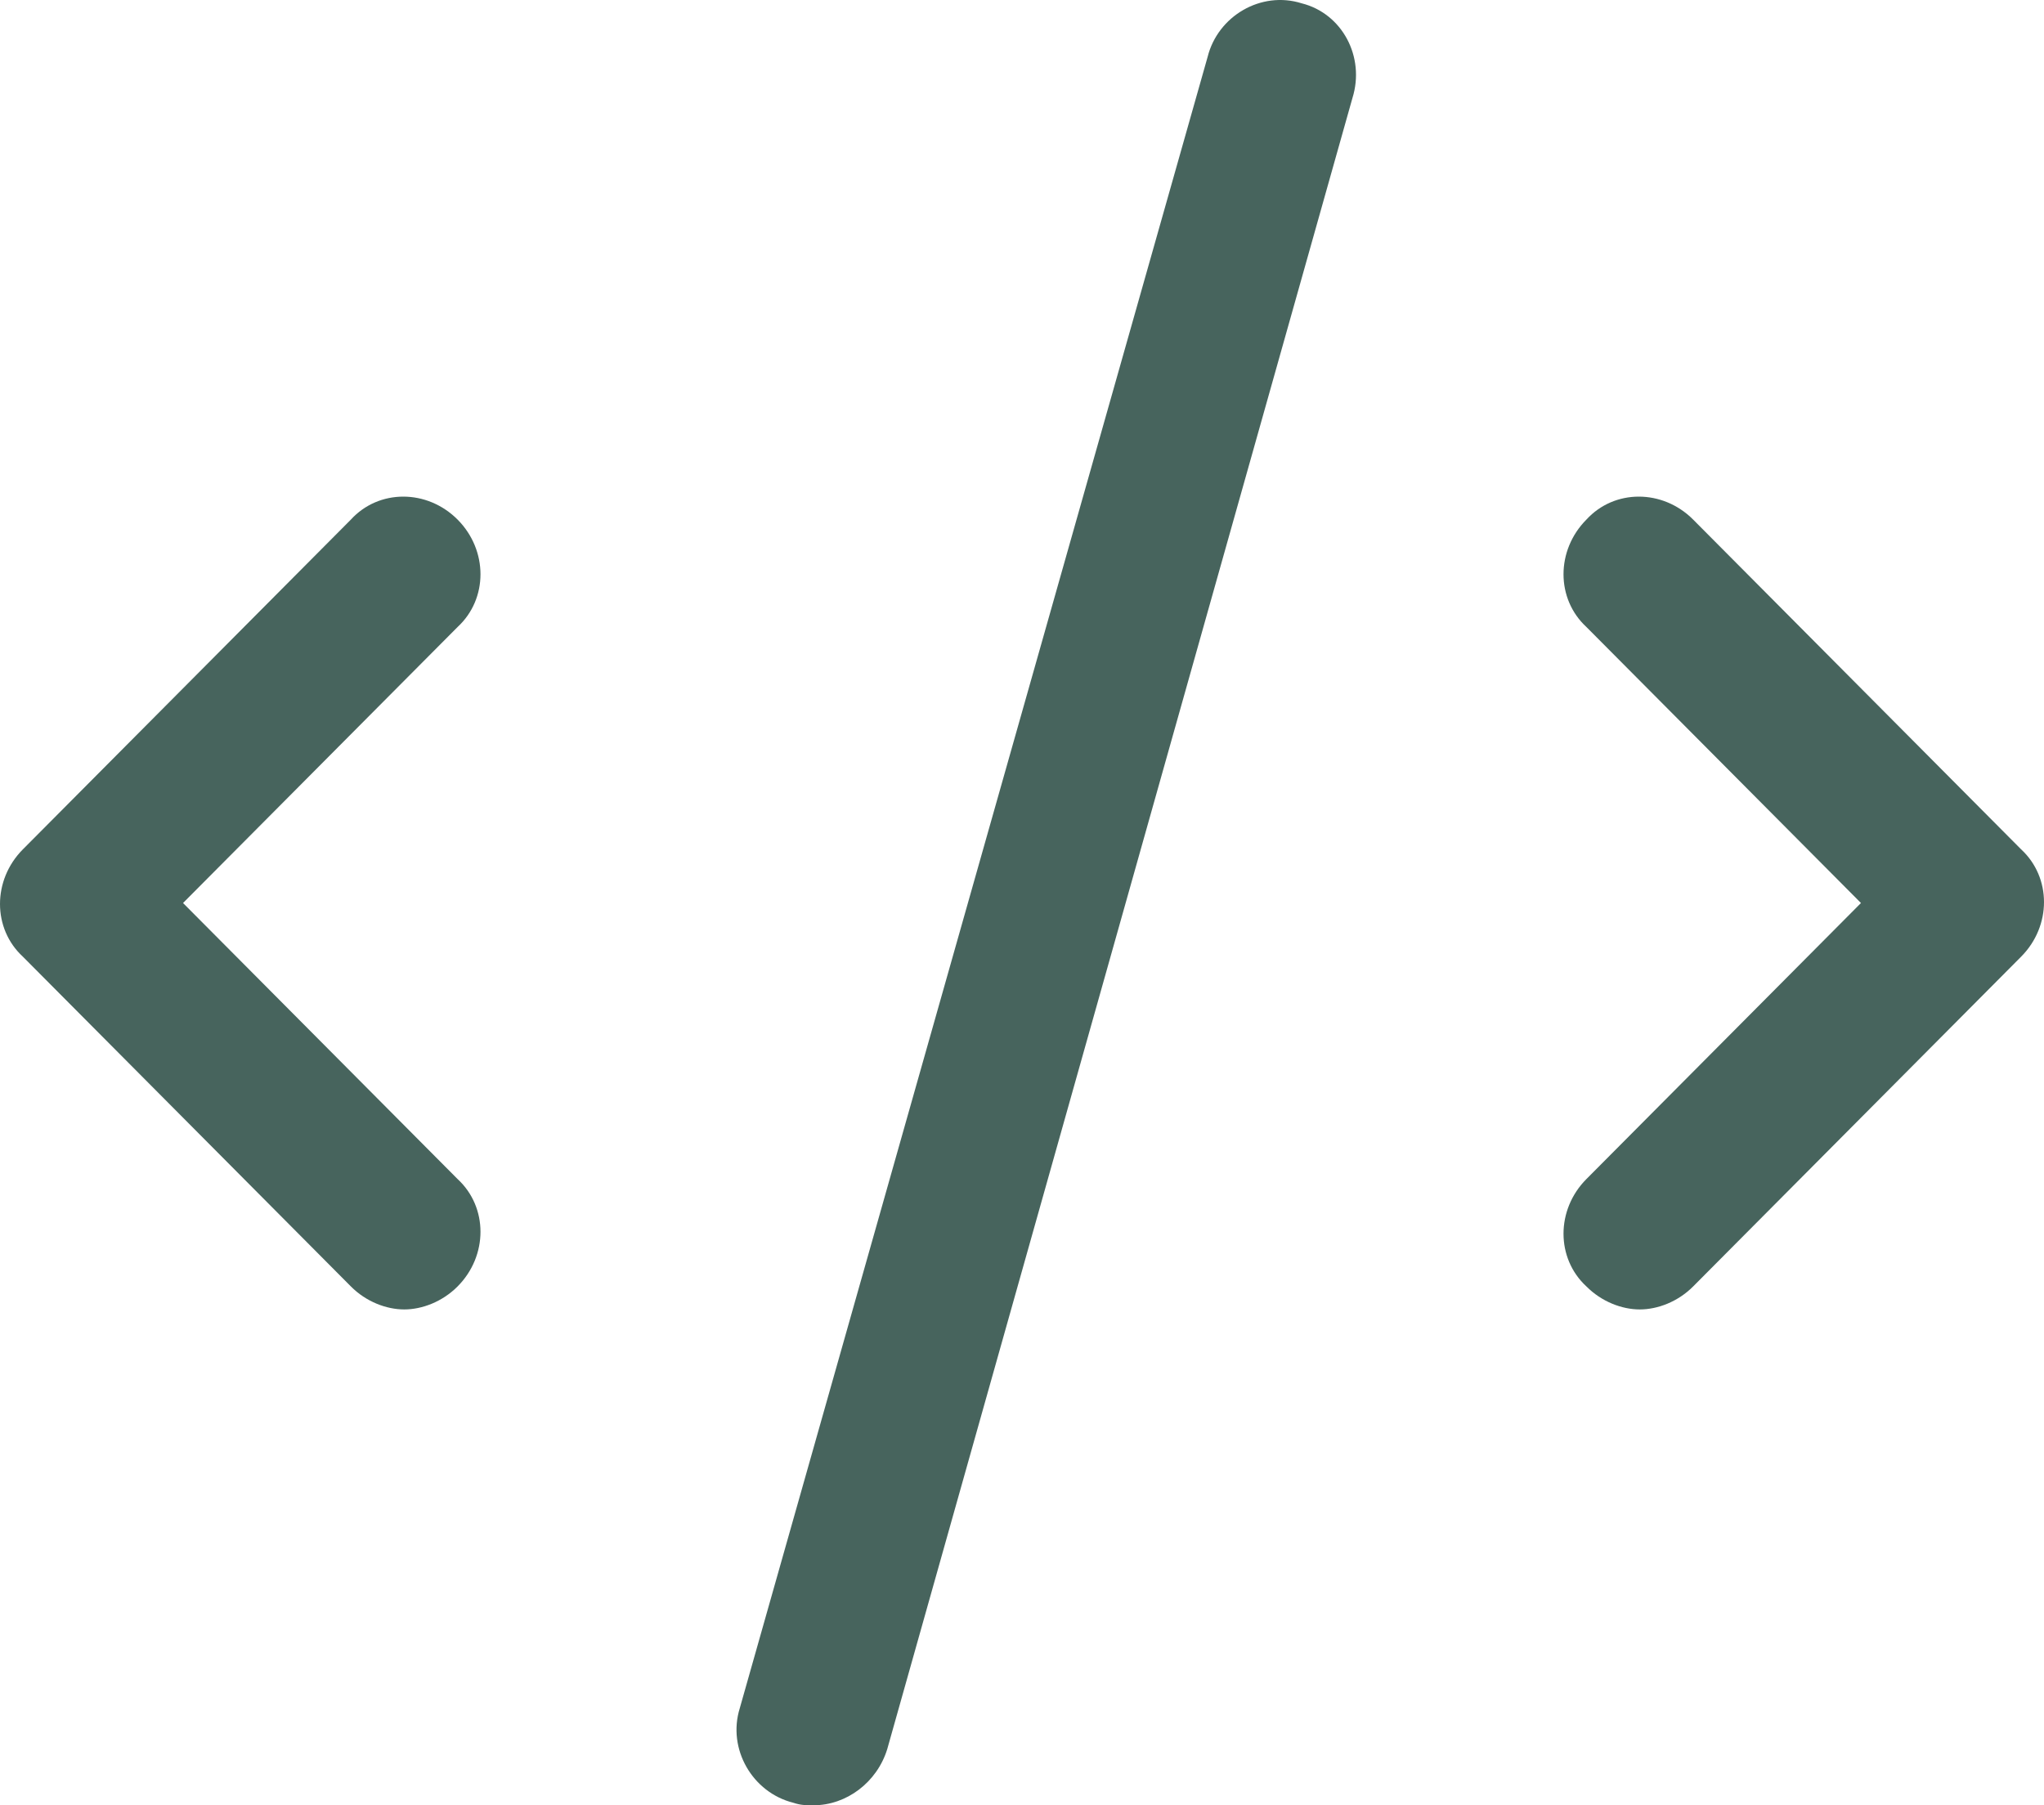 <svg width="60" height="53" viewBox="0 0 60 53" fill="none" xmlns="http://www.w3.org/2000/svg">
<path d="M49.702 15.255C48.806 14.355 47.388 14.355 46.567 15.255C45.672 16.156 45.672 17.581 46.567 18.407L54.627 26.511L46.567 34.616C45.672 35.516 45.672 36.942 46.567 37.767C47.015 38.218 47.612 38.443 48.134 38.443C48.657 38.443 49.254 38.218 49.702 37.767L59.328 28.087C60.224 27.187 60.224 25.761 59.328 24.935L49.702 15.255Z" fill="#47645D"/>
<path d="M38.209 0.097C37.015 -0.278 35.746 0.473 35.448 1.673L21.716 50.149C21.343 51.349 22.089 52.625 23.283 52.925C23.507 53 23.656 53 23.88 53C24.85 53 25.746 52.325 26.045 51.349L39.701 2.874C40.075 1.673 39.403 0.397 38.209 0.097V0.097Z" fill="#47645D"/>
<path d="M13.433 15.255C12.537 14.355 11.12 14.355 10.299 15.255L0.672 24.935C-0.224 25.836 -0.224 27.262 0.672 28.087L10.299 37.767C10.746 38.218 11.344 38.443 11.866 38.443C12.388 38.443 12.985 38.218 13.433 37.767C14.328 36.867 14.328 35.441 13.433 34.616L5.373 26.511L13.433 18.407C14.328 17.581 14.328 16.156 13.433 15.255Z" fill="#47645D"/>
</svg>
